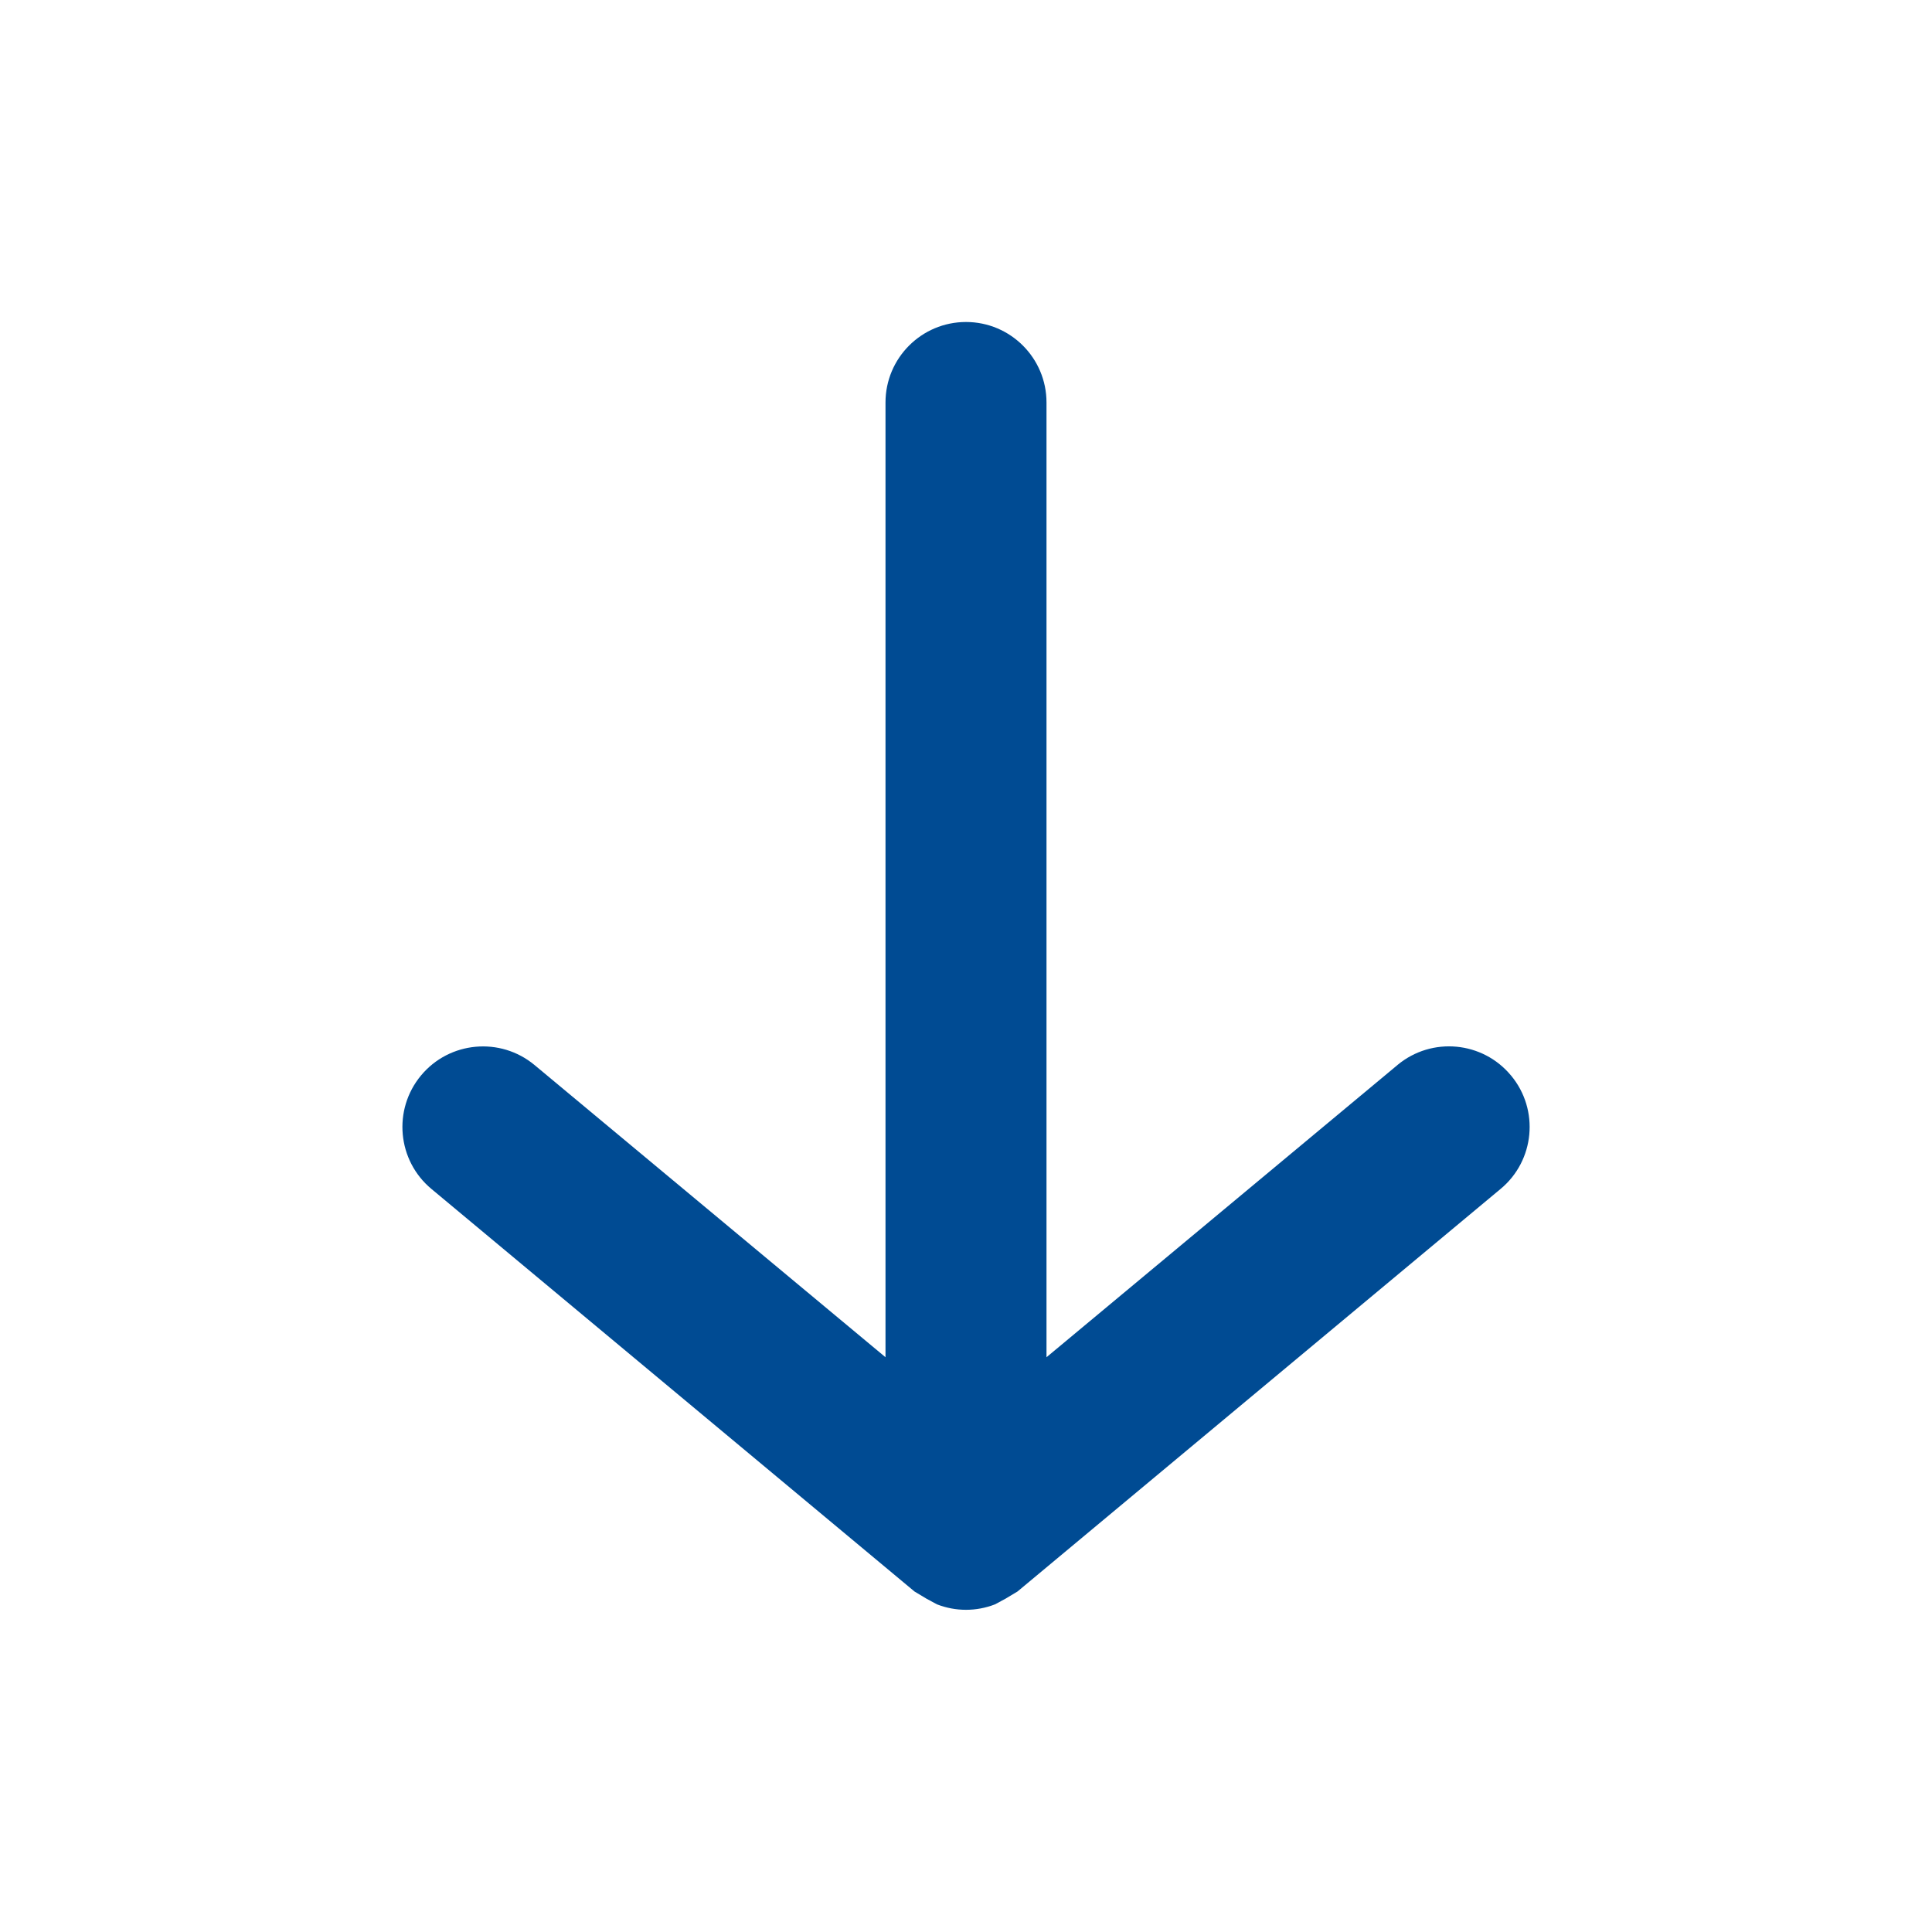 <svg xmlns="http://www.w3.org/2000/svg" width="24" height="24" viewBox="0 0 24 24">
    <defs>
        <filter id="prefix__a">
            <feColorMatrix in="SourceGraphic" values="0 0 0 0 0 0 0 0 0 0.294 0 0 0 0 0.576 0 0 0 1 0"/>
        </filter>
    </defs>
    <g fill="none" fill-rule="evenodd" filter="url(#prefix__a)" transform="translate(-397 -563)">
        <g>
            <path fill="#004B93" d="M18.77 13.36c-.352-.425-.983-.484-1.408-.132l-.002.002L13 16.86V5c0-.552-.448-1-1-1s-1 .448-1 1v11.86l-4.36-3.63c-.425-.353-1.057-.295-1.41.13s-.295 1.057.13 1.41l6 5 .15.09.13.07c.232.09.488.09.72 0l.13-.07.15-.09 6-5c.425-.352.484-.983.132-1.408l-.002-.002z" transform="translate(397 563)"/>
        </g>
    </g>
</svg>
